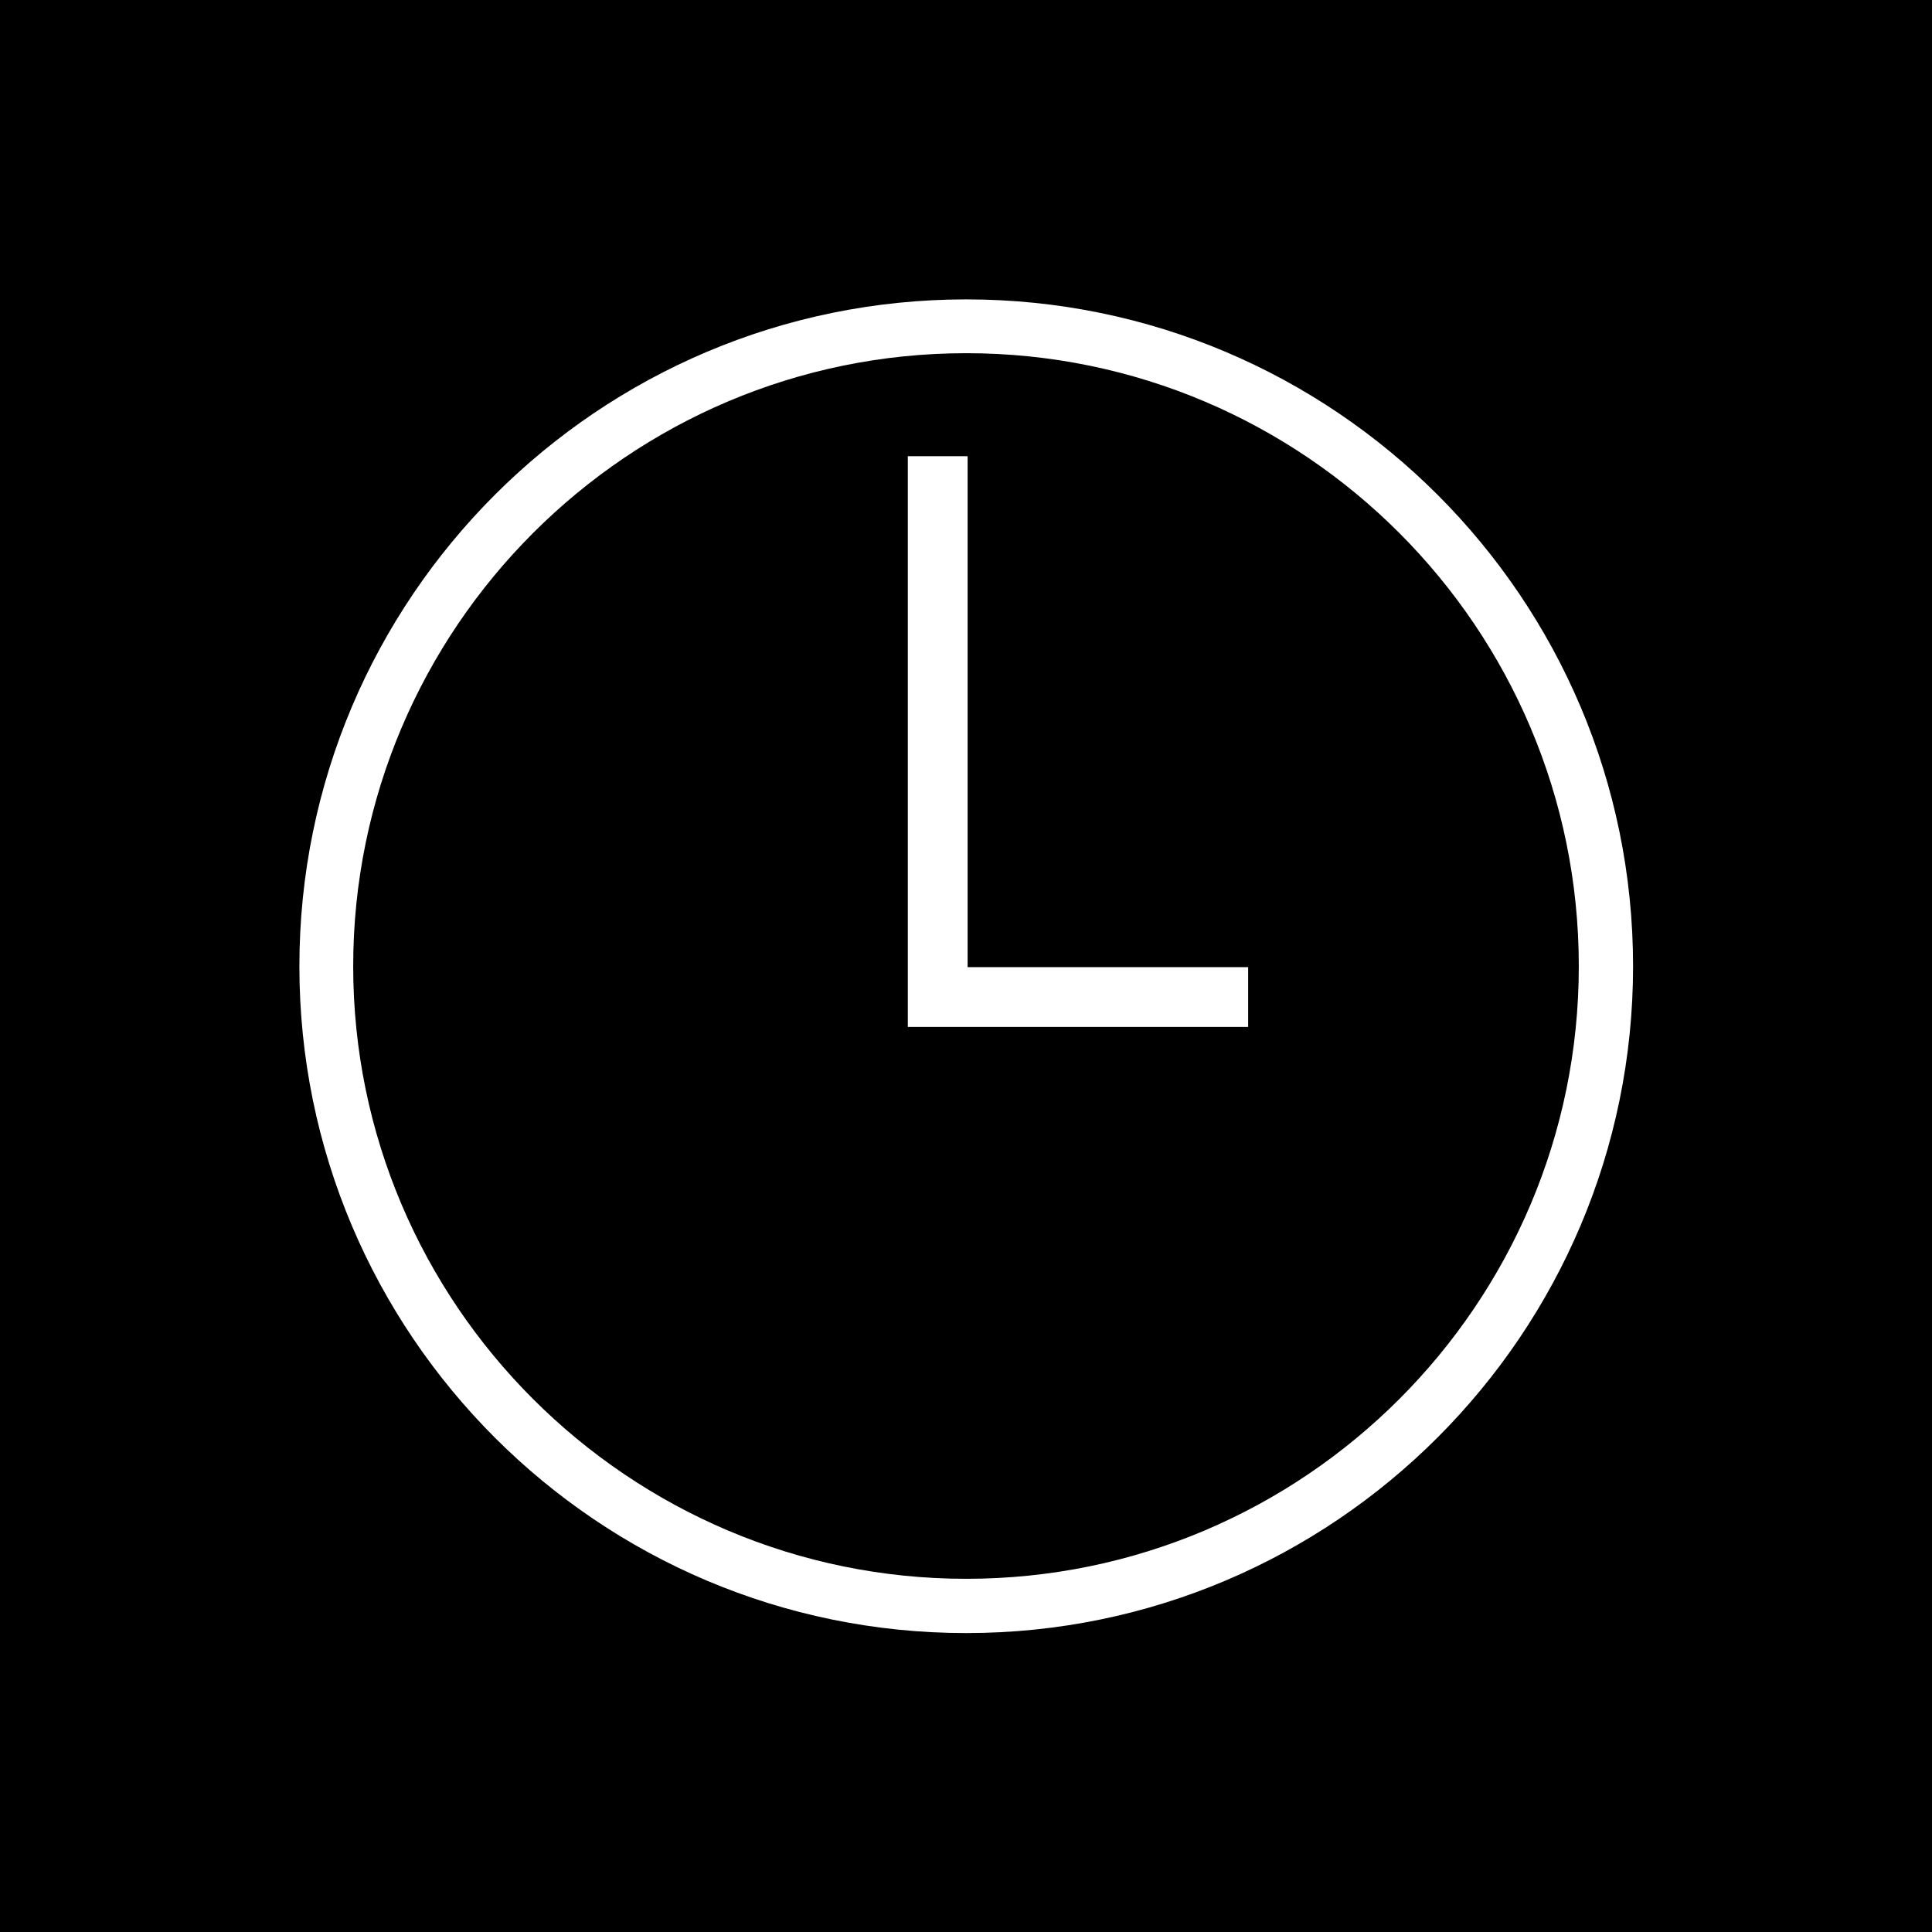 <svg version="1.1" xmlns="http://www.w3.org/2000/svg" xmlns:xlink="http://www.w3.org/1999/xlink" x="0px" y="0px"
	 viewBox="0 0 420.1 420.1" style="enable-background:new 0 0 420.1 420.1;" xml:space="preserve">
<style type="text/css">
	.st0{fill:#FFFFFF;}
</style>
<g id="Layer_1">
	<rect width="420.1" height="420.1"/>
	<path class="st0" d="M355.1,210.1c0-80-65-145-145-145s-145,65-145,145s65,145,145,145S355.1,290,355.1,210.1z M343.3,210.1
		c0,73.5-59.8,133.2-133.2,133.2S76.8,283.5,76.8,210.1S136.6,76.8,210.1,76.8S343.3,136.6,343.3,210.1z"/>
	<polygon class="st0" points="197.4,210.3 197.4,99.2 210.4,99.2 210.4,210.3 271.4,210.3 271.4,223.3 210.4,223.3 197.4,223.3 
		197.4,223.3 197.4,210.3 	"/>
</g>
<g id="Layer_2">
</g>
<g id="Layer_3">
</g>
<g id="Layer_4">
</g>
<g id="Layer_5">
</g>
<g id="Layer_6">
</g>
<g id="Layer_7">
</g>
<g id="Layer_8">
</g>
</svg>
